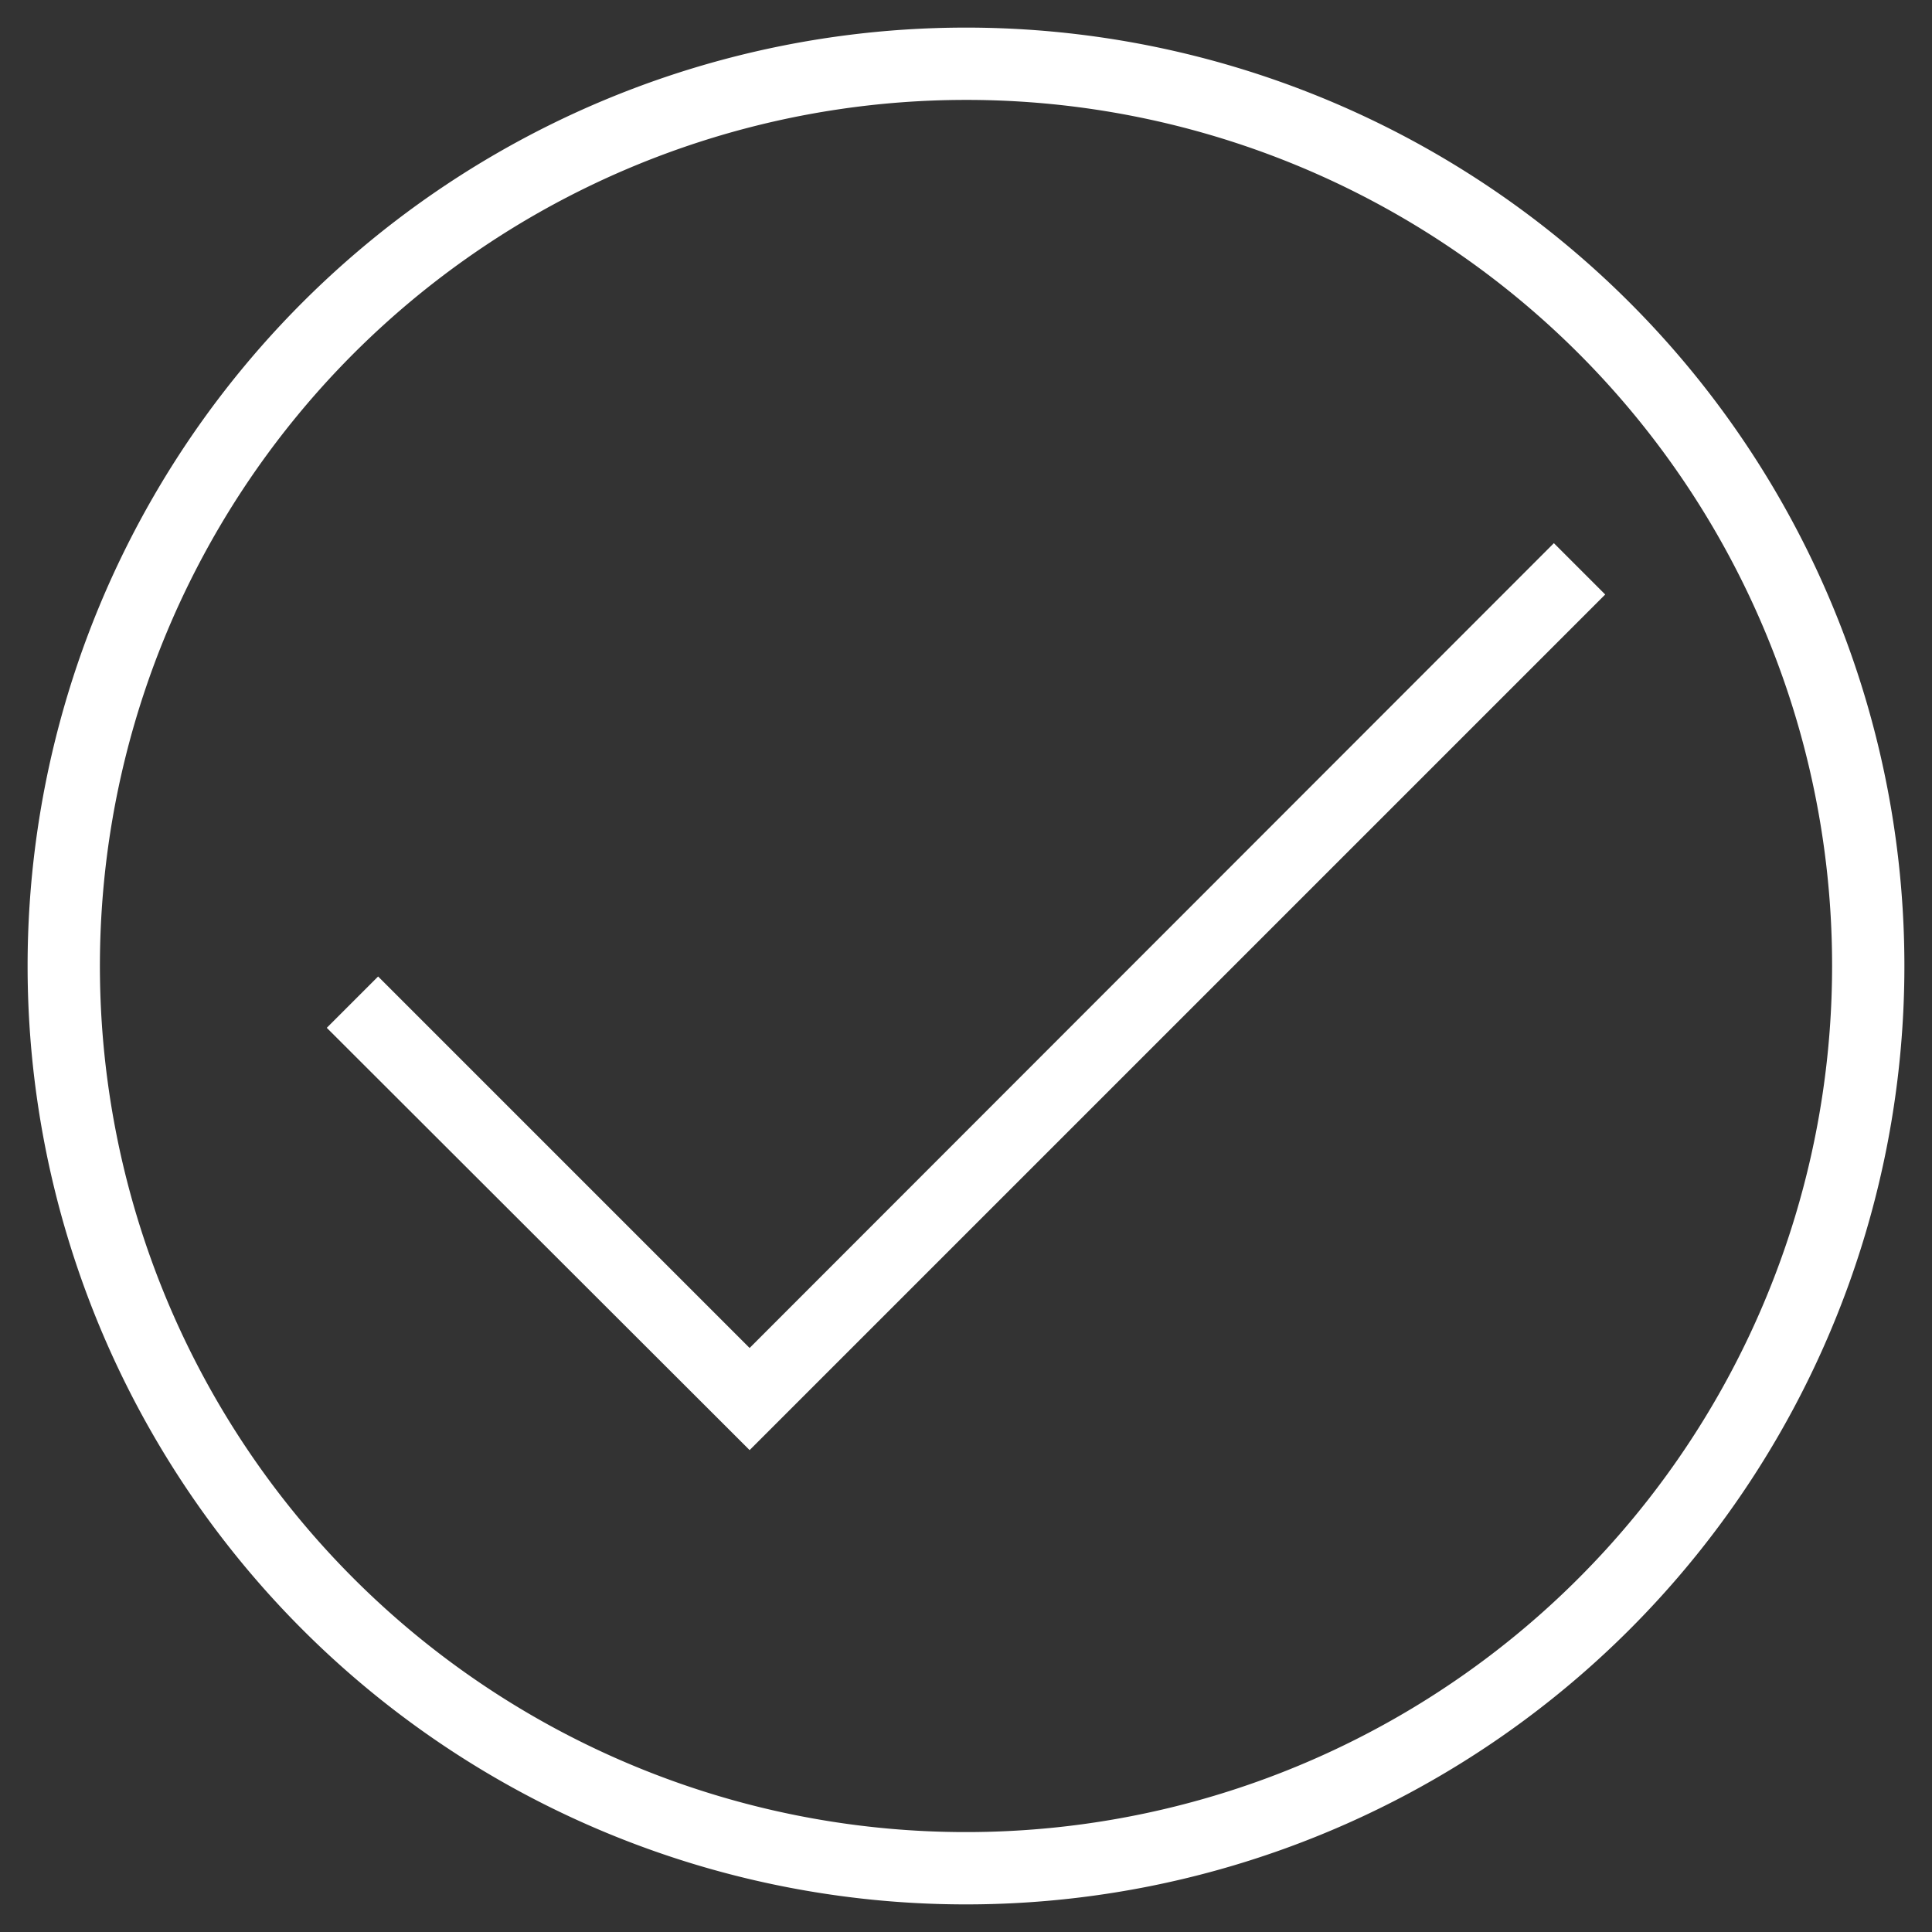 <svg id="Layer_1" data-name="Layer 1" xmlns="http://www.w3.org/2000/svg" width="35" height="35" viewBox="0 0 35 35">
  <rect x="0" y="0" width="35" height="35" fill="#333333" stroke="none"/>
  <title>ok-checks-responsive</title>
  <path id="curve0" d="M6.85,17.69l6.73,6.73L28.15,9.84l.93.93-15.5,15.5L5.92,18.62ZM17.5.5a17,17,0,1,1-17,17A17,17,0,0,1,17.5.5Zm0,1.31A15.69,15.69,0,1,0,33.19,17.5,15.68,15.68,0,0,0,17.5,1.81Z" fill="#fff"/>
</svg>
